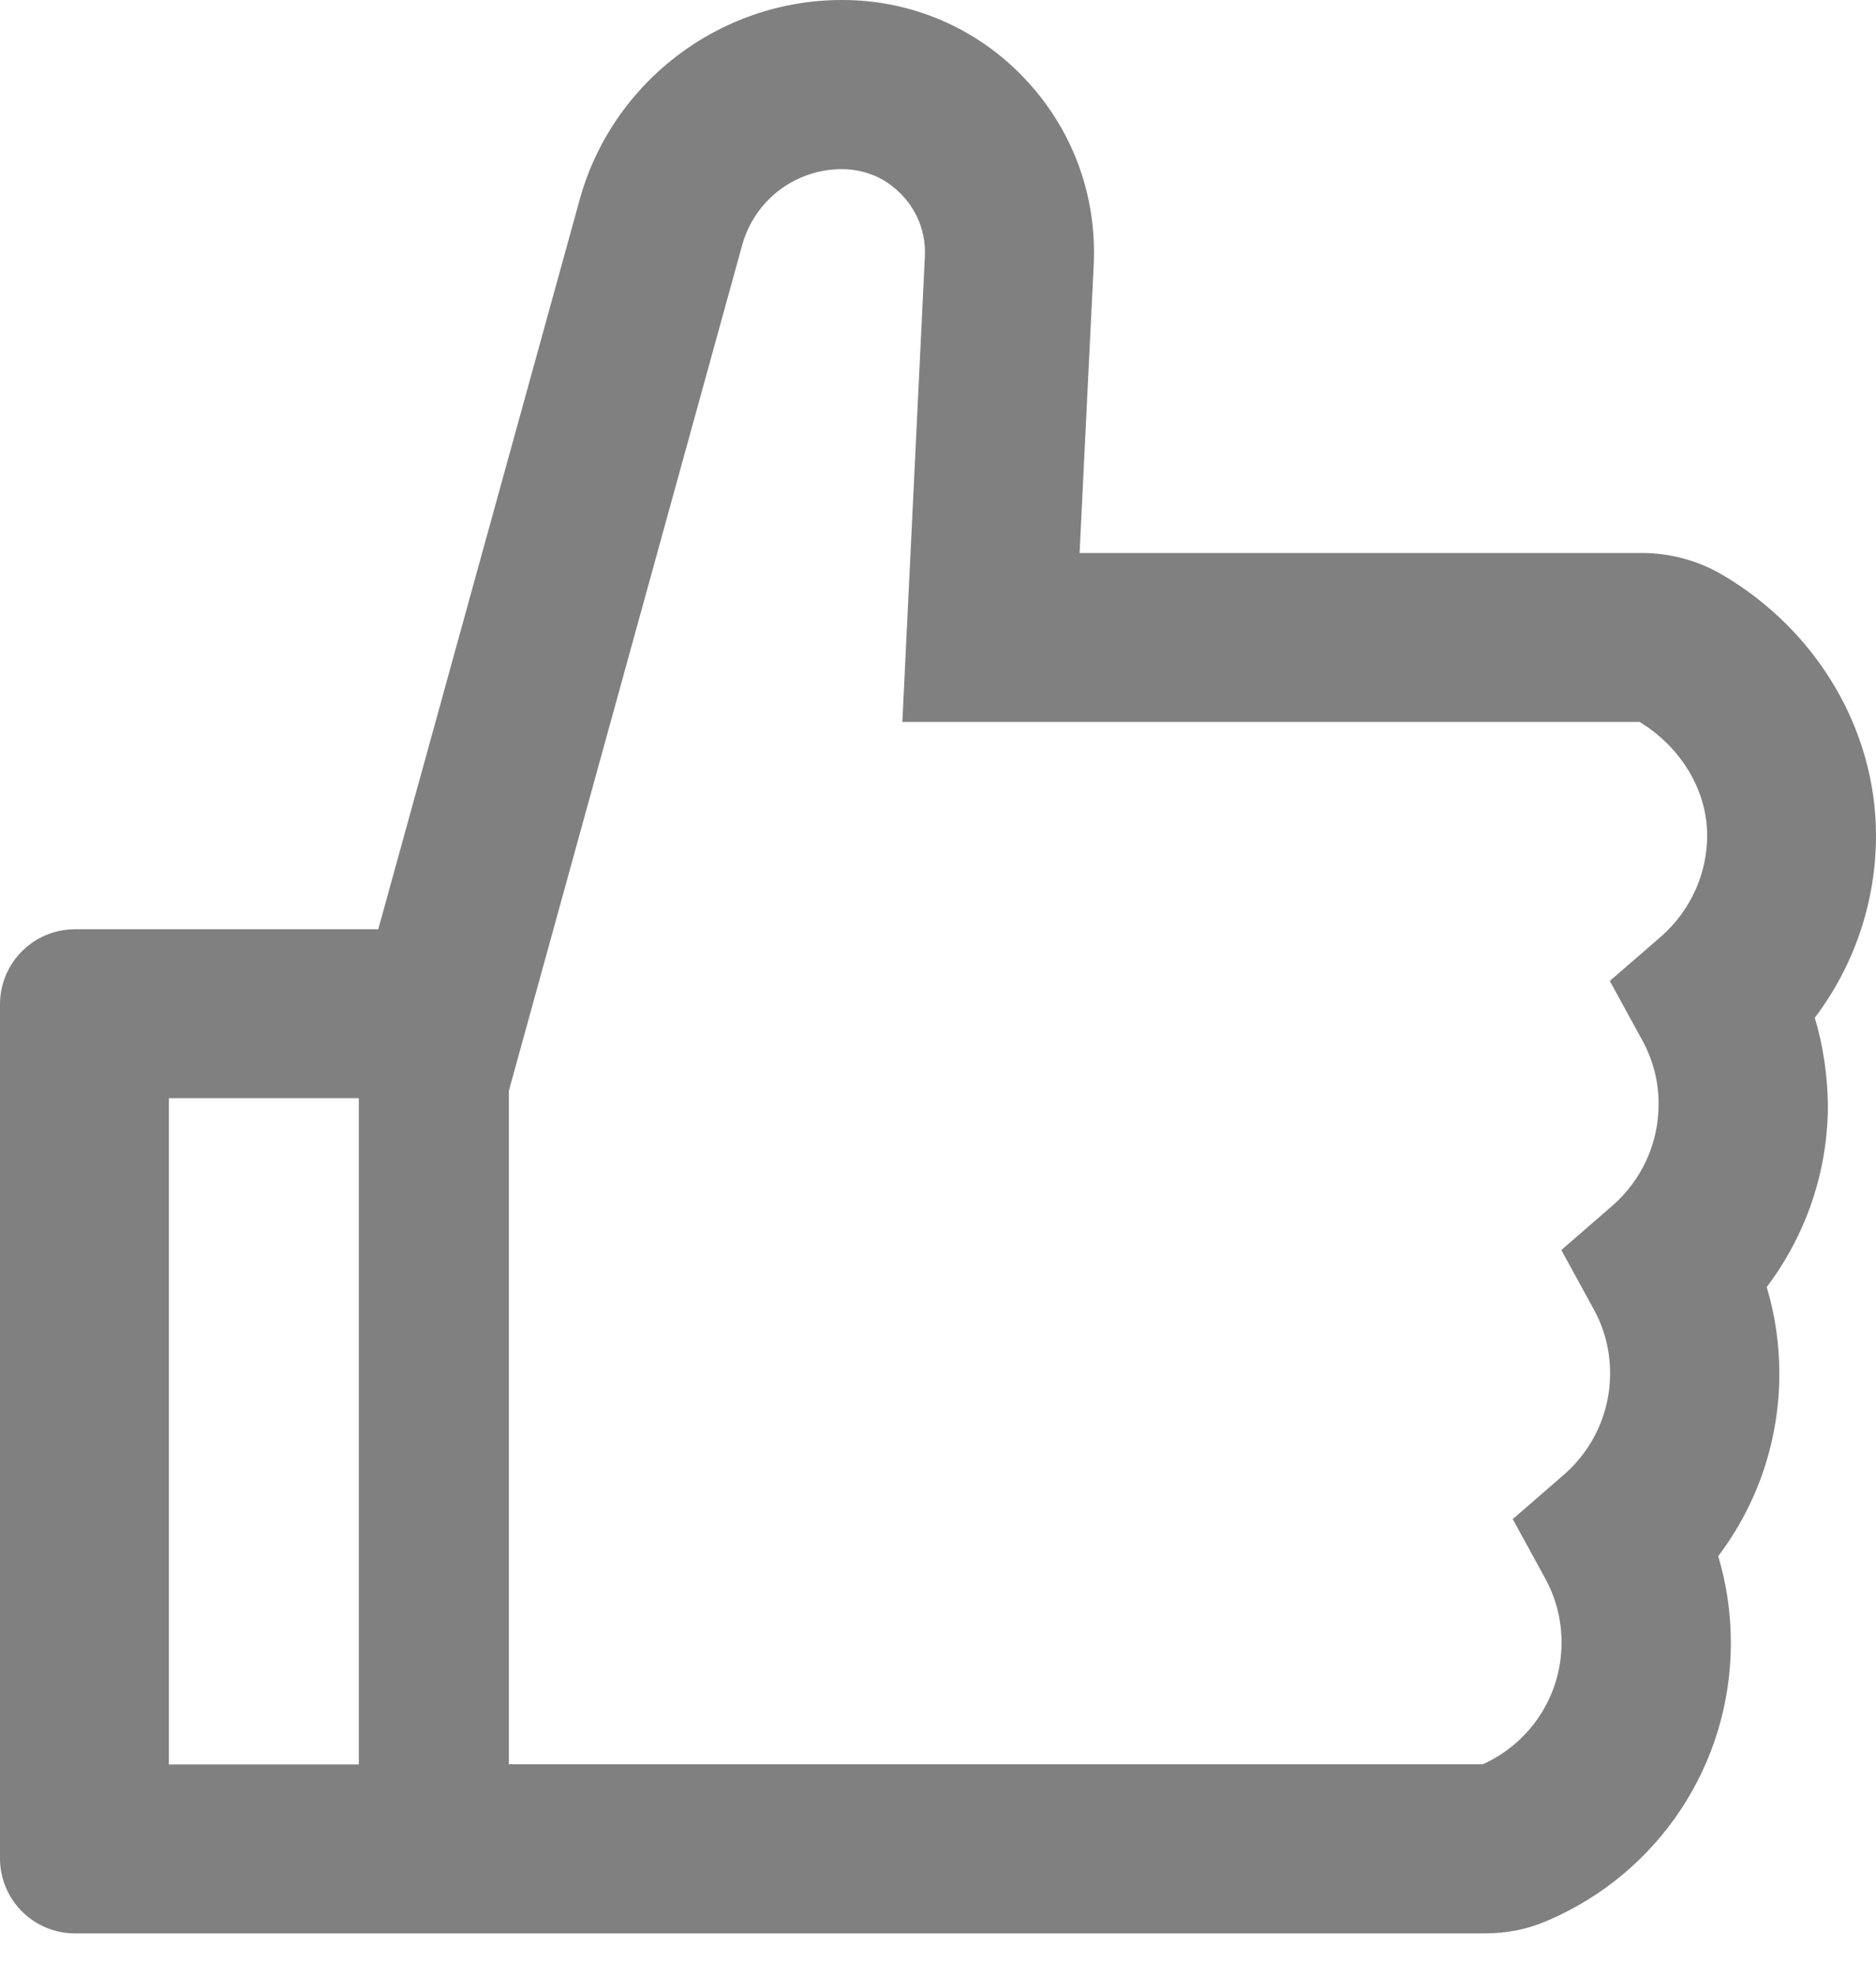 <svg width="19" height="20" viewBox="0 0 19 20" fill="none" xmlns="http://www.w3.org/2000/svg">
<path d="M18.38 10.303C18.779 9.776 19 9.13 19 8.457C19 7.391 18.404 6.382 17.444 5.819C17.197 5.674 16.916 5.598 16.63 5.598H10.934L11.077 2.679C11.11 1.974 10.861 1.304 10.376 0.793C10.139 0.542 9.852 0.341 9.534 0.205C9.215 0.068 8.872 -0.001 8.526 1.75279e-05C7.291 1.75279e-05 6.199 0.831 5.871 2.021L3.831 9.407H0.76C0.34 9.407 0 9.747 0 10.167V18.812C0 19.233 0.34 19.572 0.76 19.572H15.041C15.259 19.572 15.473 19.53 15.67 19.444C16.801 18.962 17.53 17.858 17.53 16.632C17.53 16.333 17.487 16.038 17.402 15.753C17.801 15.226 18.021 14.58 18.021 13.908C18.021 13.609 17.979 13.314 17.893 13.029C18.292 12.502 18.513 11.856 18.513 11.184C18.508 10.885 18.466 10.588 18.38 10.303ZM1.71 17.862V11.117H3.634V17.862H1.71ZM16.825 9.479L16.304 9.93L16.634 10.533C16.743 10.732 16.8 10.955 16.798 11.181C16.798 11.573 16.627 11.946 16.333 12.203L15.813 12.654L16.143 13.257C16.252 13.456 16.308 13.679 16.307 13.906C16.307 14.297 16.136 14.67 15.841 14.927L15.321 15.378L15.651 15.981C15.76 16.18 15.816 16.403 15.815 16.63C15.815 17.162 15.502 17.642 15.017 17.86H5.154V11.041L7.517 2.48C7.578 2.26 7.709 2.066 7.889 1.928C8.07 1.79 8.291 1.714 8.519 1.712C8.7 1.712 8.878 1.765 9.02 1.872C9.255 2.047 9.381 2.313 9.367 2.596L9.139 7.308H16.606C17.029 7.567 17.29 8.004 17.29 8.457C17.29 8.849 17.119 9.22 16.825 9.479Z" fill="#808080"/>
</svg>
